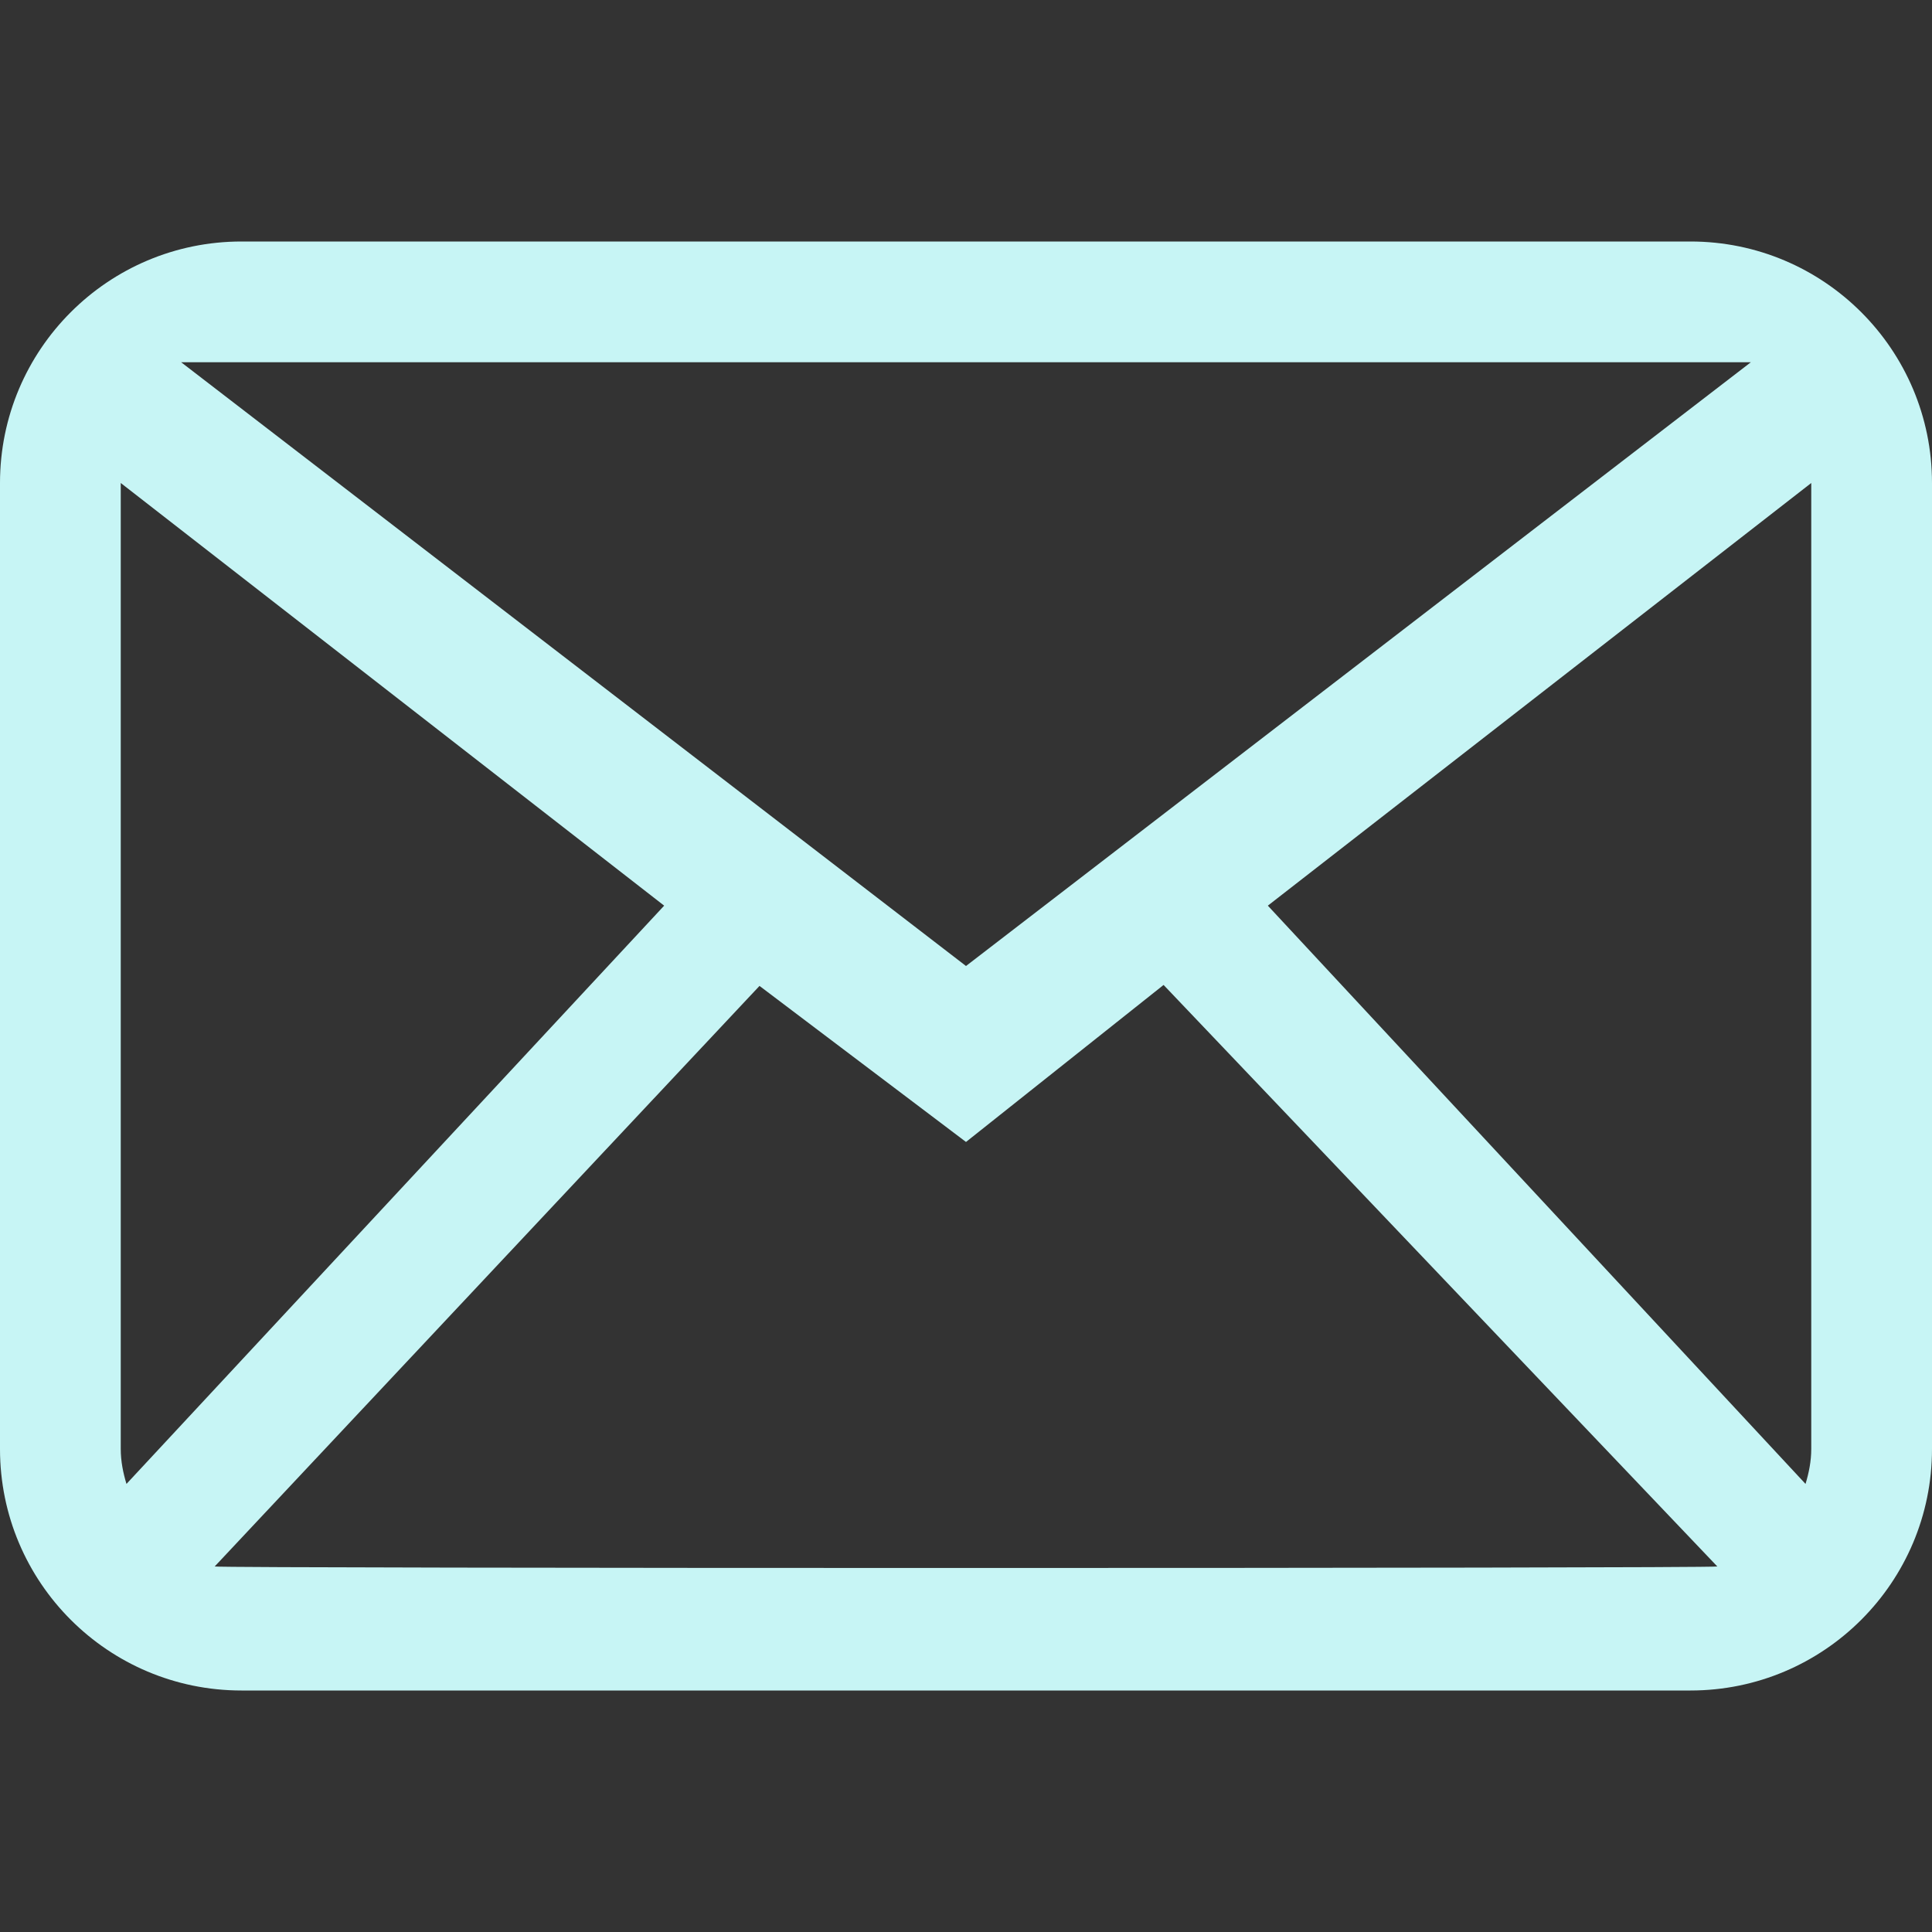 <svg width="26" height="26" viewBox="0 0 26 26" fill="none" xmlns="http://www.w3.org/2000/svg">
<rect x="0" y="0" width="26" height="26" fill="#333333" stroke="none"/>
<path fill-rule="evenodd" clip-rule="evenodd" d="M24.375 19.5C24.375 19.665 24.343 19.821 24.298 19.97L17.062 12.188L24.375 6.5V19.5ZM2.889 21.081L10.221 13.268L13 15.368L15.659 13.255L23.111 21.081C22.995 21.108 3.005 21.108 2.889 21.081ZM1.625 19.5V6.5L8.938 12.188L1.702 19.97C1.657 19.821 1.625 19.665 1.625 19.5ZM23.562 4.875L13 13L2.438 4.875H23.562ZM22.75 3.25H3.25C1.455 3.25 0 4.705 0 6.5V19.5C0 21.295 1.455 22.75 3.25 22.75H22.75C24.545 22.75 26 21.295 26 19.5V6.5C26 4.705 24.545 3.25 22.75 3.25Z" fill="#C7F5F5"/>
</svg>
